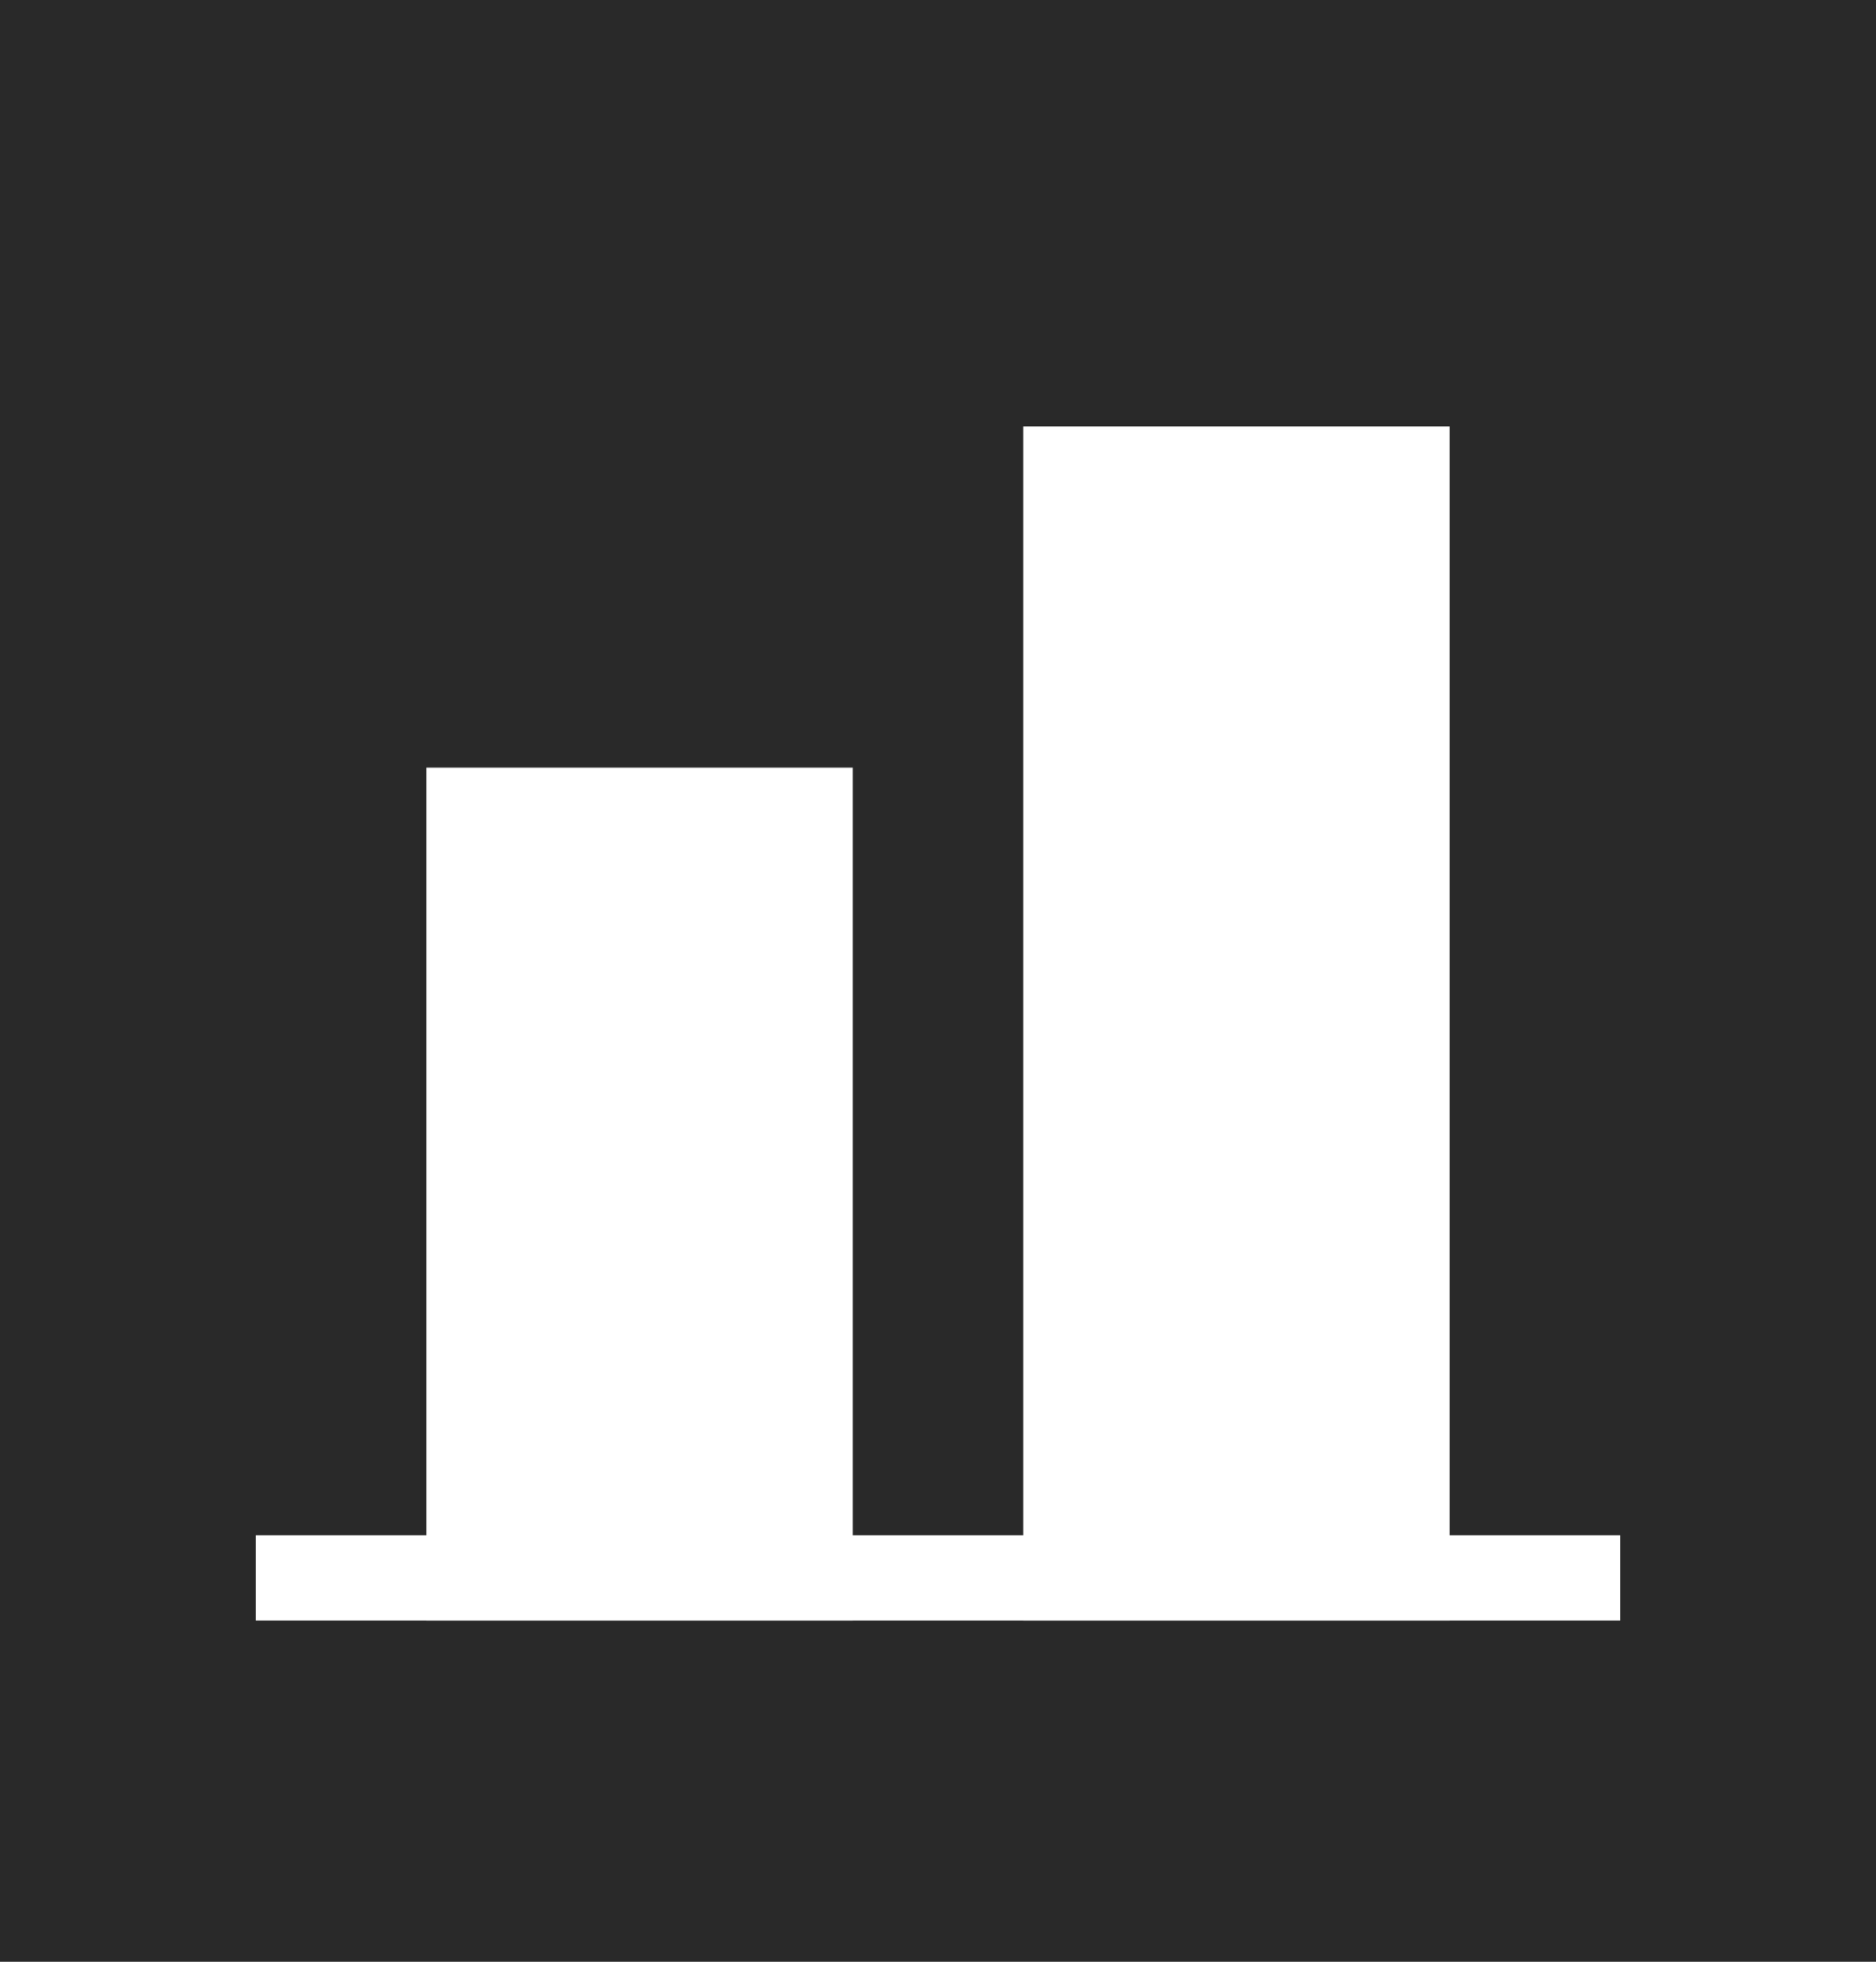 <svg width="22" height="23" viewBox="0 0 22 23" fill="none" xmlns="http://www.w3.org/2000/svg">
<rect width="22" height="23" fill="#292929"/>
<path d="M18.5 18.5H3.5" stroke="white" stroke-linecap="square"/>
<rect x="5" y="19" width="10" height="5" transform="rotate(-90 5 19)" fill="white"/>
<rect x="12" y="19" width="14" height="5" transform="rotate(-90 12 19)" fill="white"/>
</svg>
